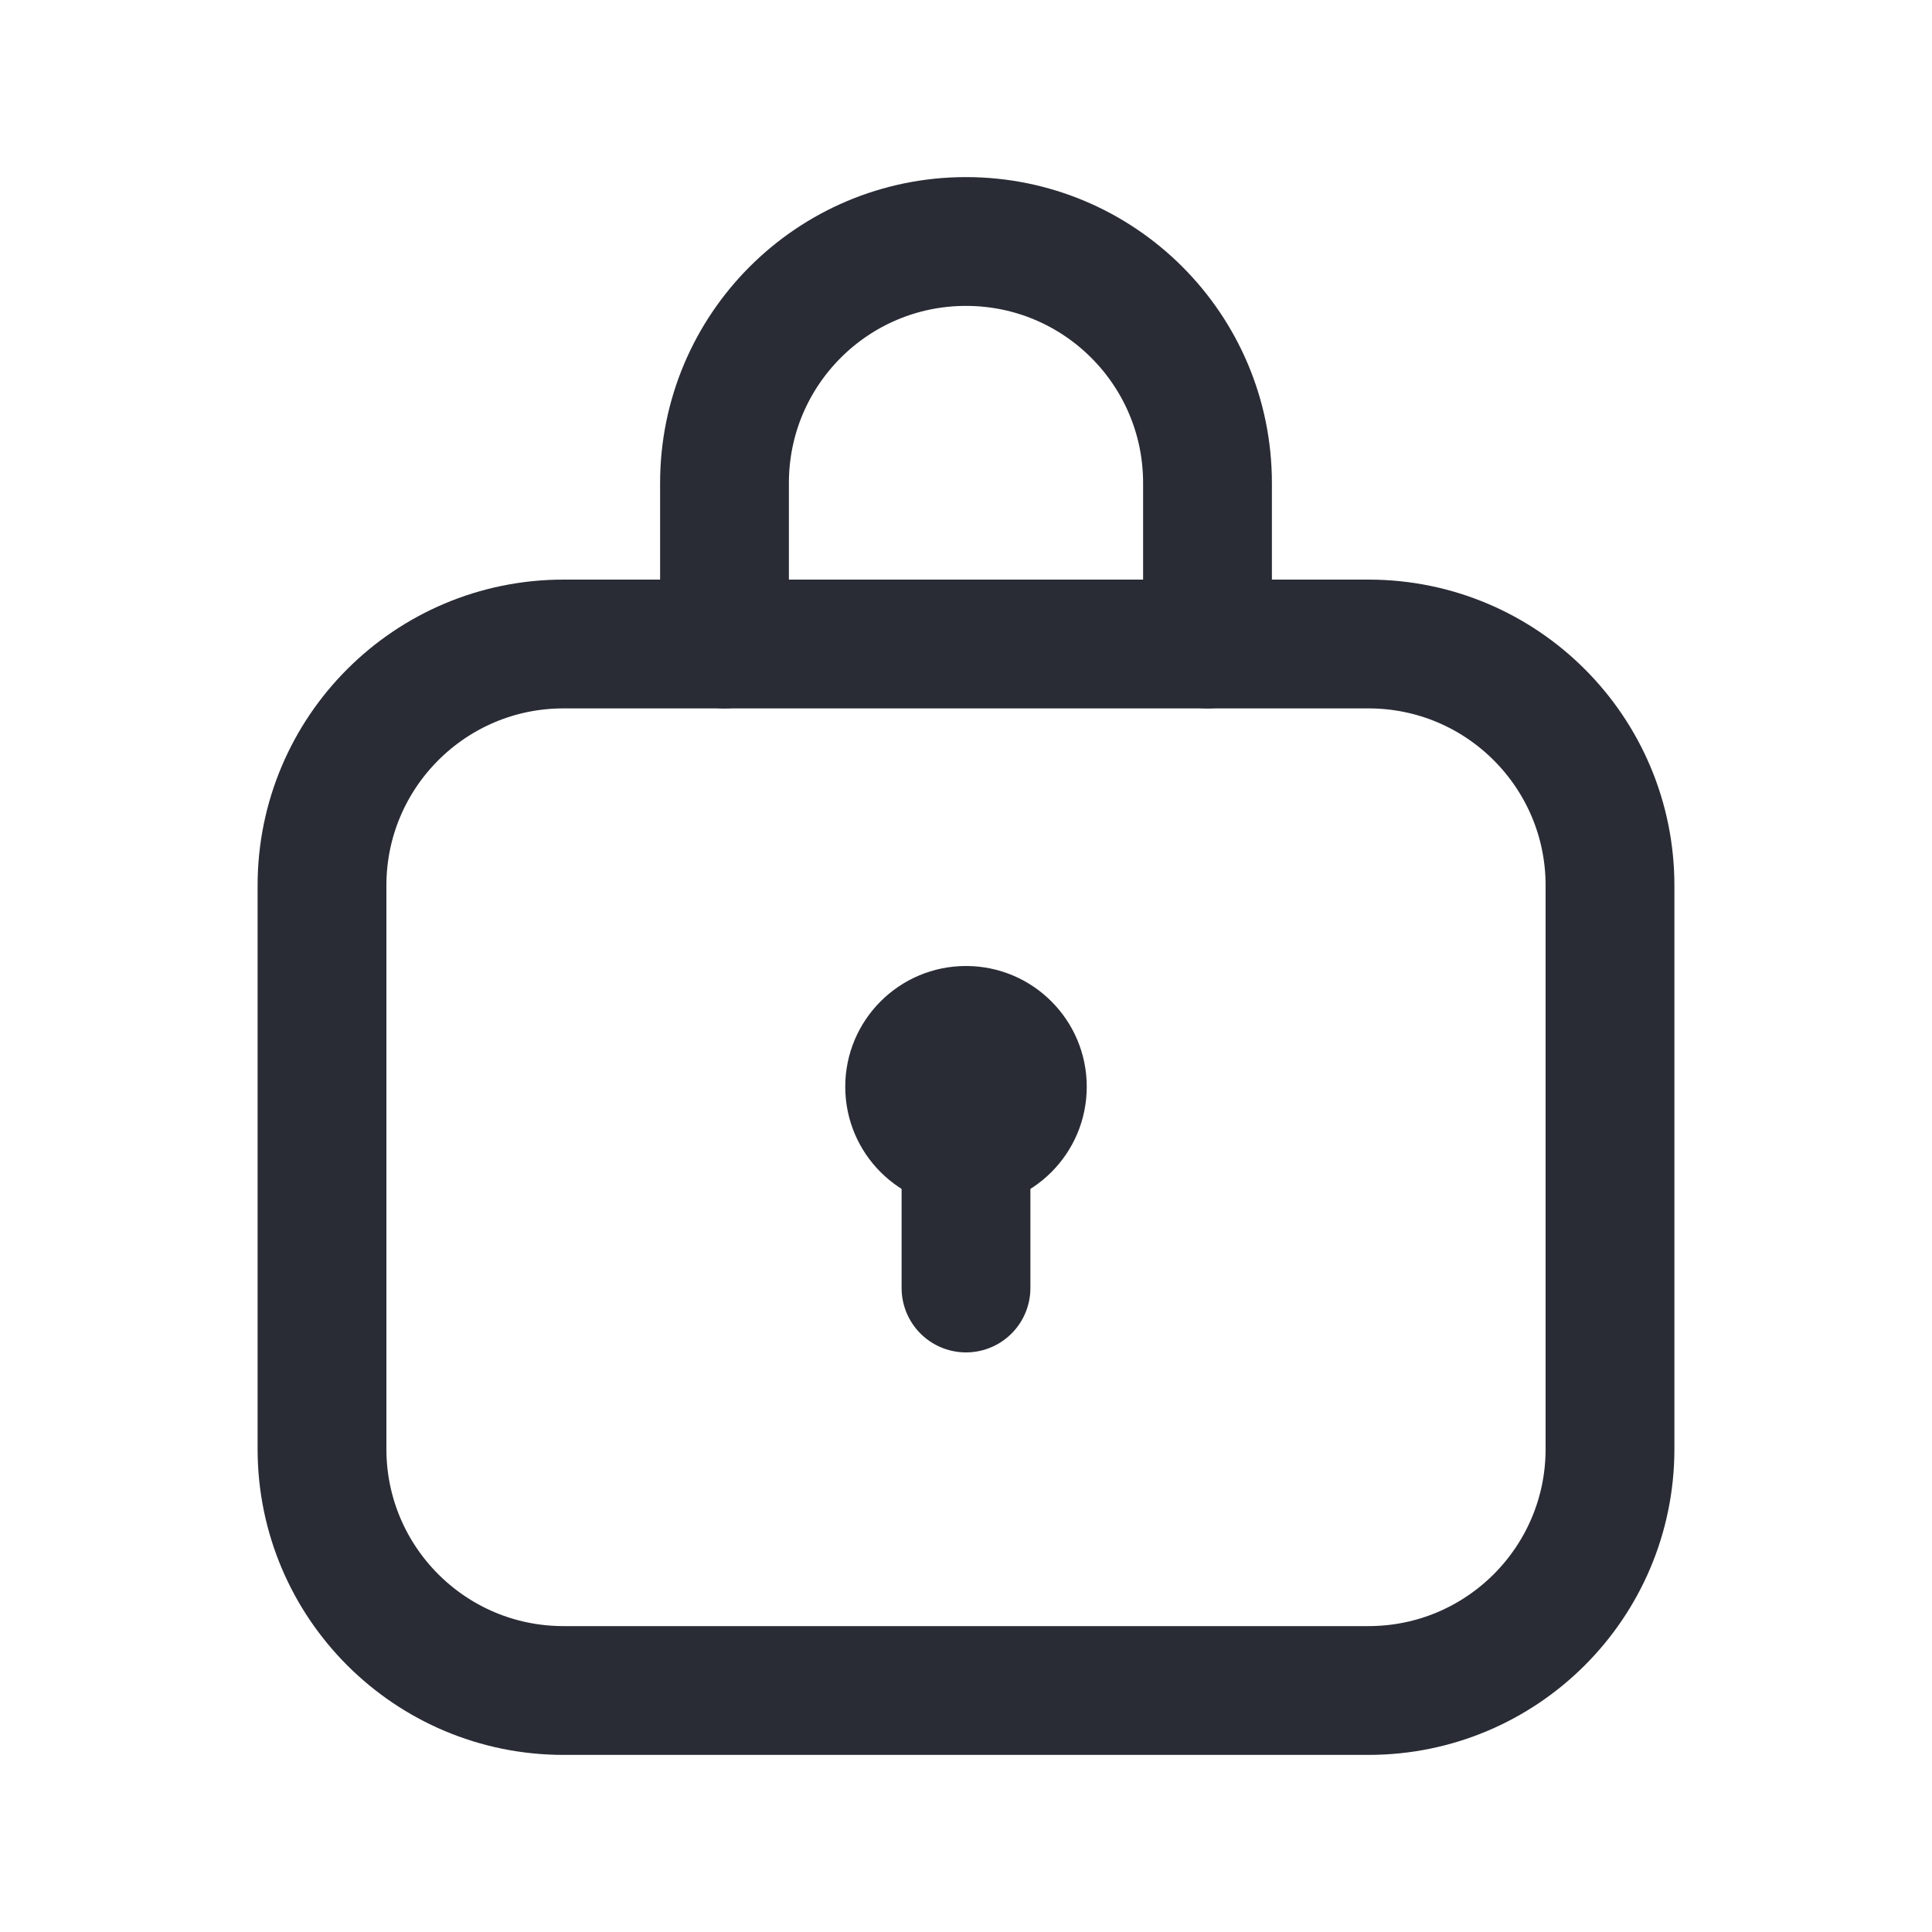 <svg width="24" height="24" viewBox="0 0 24 24" fill="none" xmlns="http://www.w3.org/2000/svg">
<path d="M4 11C4 9.343 5.343 8 7 8H17C18.657 8 20 9.343 20 11V18C20 19.657 18.657 21 17 21H7C5.343 21 4 19.657 4 18V11Z" stroke="#292C35" stroke-width="1.6" stroke-linecap="round" stroke-linejoin="round"/>
<path d="M15 8V6C15 4.343 13.657 3 12 3V3C10.343 3 9 4.343 9 6V8" stroke="#292C35" stroke-width="1.6" stroke-linecap="round" stroke-linejoin="round"/>
<path d="M12 14V16" stroke="#292C35" stroke-width="1.6" stroke-linecap="round" stroke-linejoin="round"/>
<circle cx="12" cy="13.5" r="1.5" fill="#292C35"/>
</svg>
